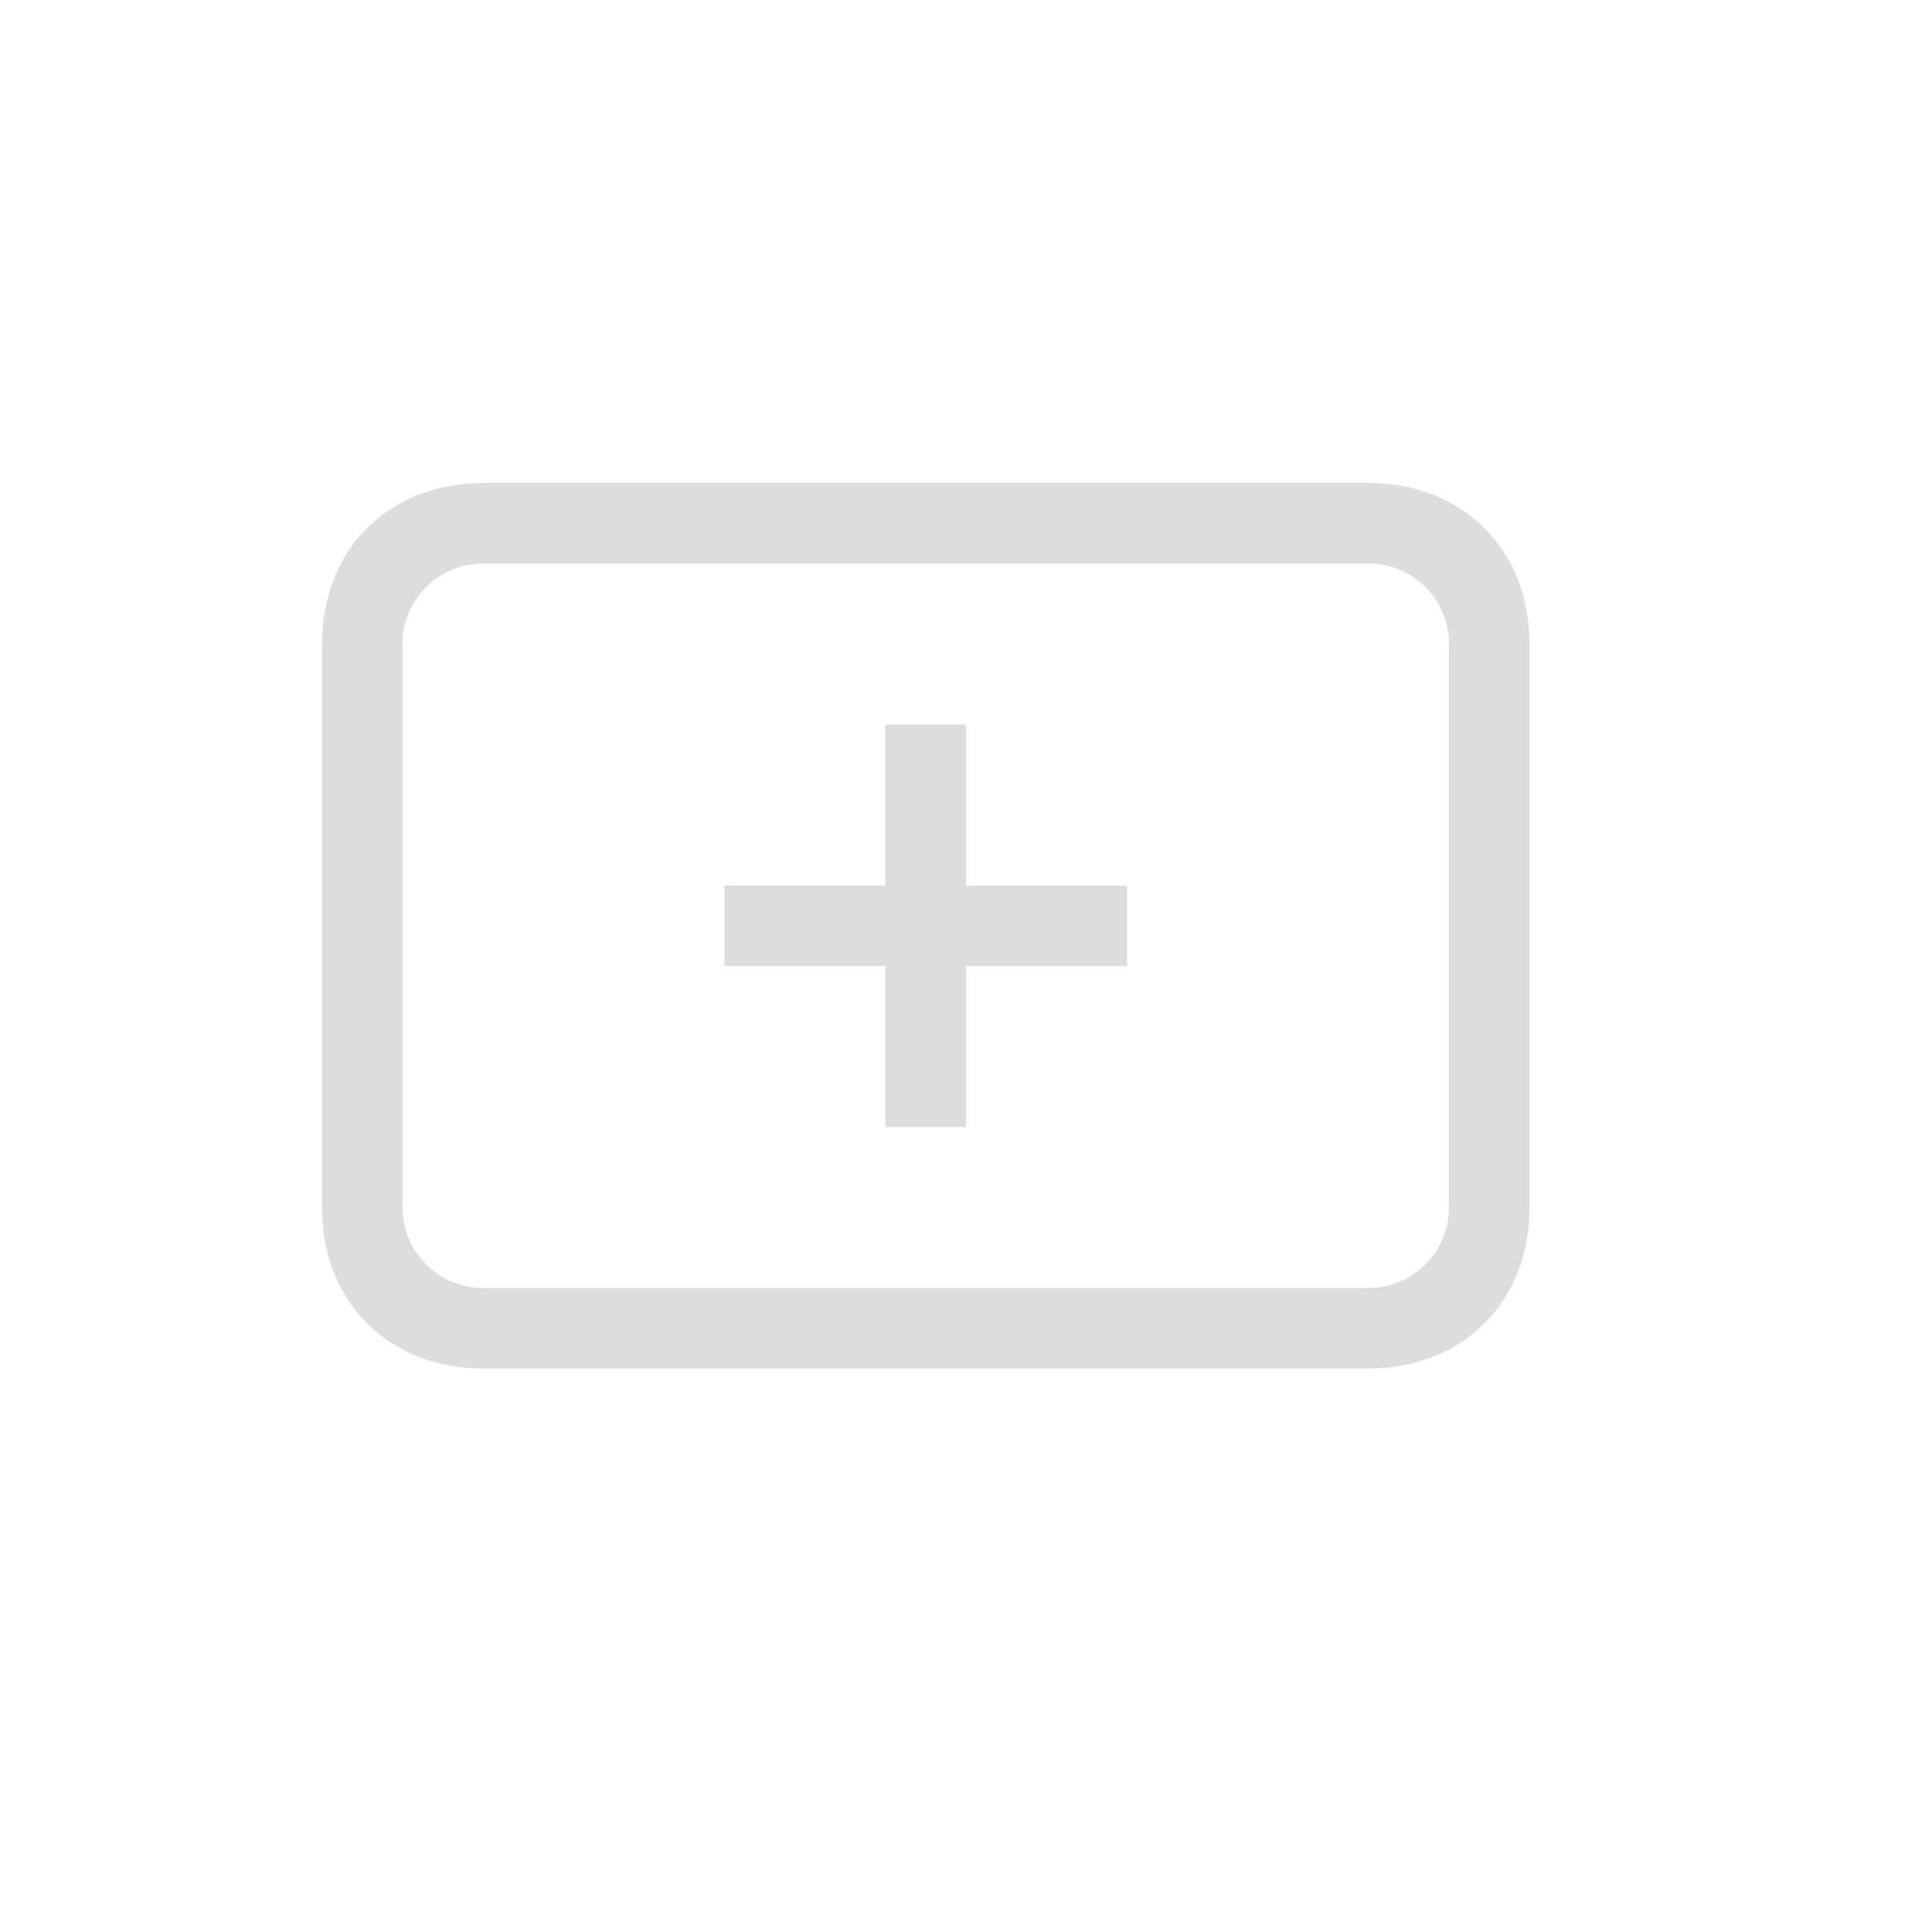 <?xml version="1.0" encoding="UTF-8"?>
<svg width="24px" height="24px" viewBox="0 0 24 24" version="1.1" xmlns="http://www.w3.org/2000/svg" xmlns:xlink="http://www.w3.org/1999/xlink">
    <!-- Generator: Sketch 51.3 (57544) - http://www.bohemiancoding.com/sketch -->
    <title>mail-message-new</title>
    <desc>Created with Sketch.</desc>
    <defs></defs>
    <g id="mail-message-new" stroke="none" stroke-width="1" fill="none" fill-rule="evenodd">
        <g id="68" transform="translate(4, 6)" fill="#DDDDDD" fill-rule="nonzero">
            <path d="M2,0 L13,0 C14.164,0 15,0.818 15,2 L15,9 C15,10.182 14.164,11 13,11 L2,11 C0.836,11 0,10.182 0,9 L0,2 C0,0.818 0.836,0 2,0 Z M2,1 C1.448,1 1,1.448 1,2 L1,9 C1,9.552 1.448,10 2,10 L13,10 C13.552,10 14,9.552 14,9 L14,2 C14,1.448 13.552,1 13,1 L2,1 Z" id="Combined-Shape"></path>
            <polygon id="Path" points="7 3 8 3 8 5 10 5 10 6 8 6 8 8 7 8 7 6 5 6 5 5 7 5"></polygon>
        </g>
    </g>
</svg>